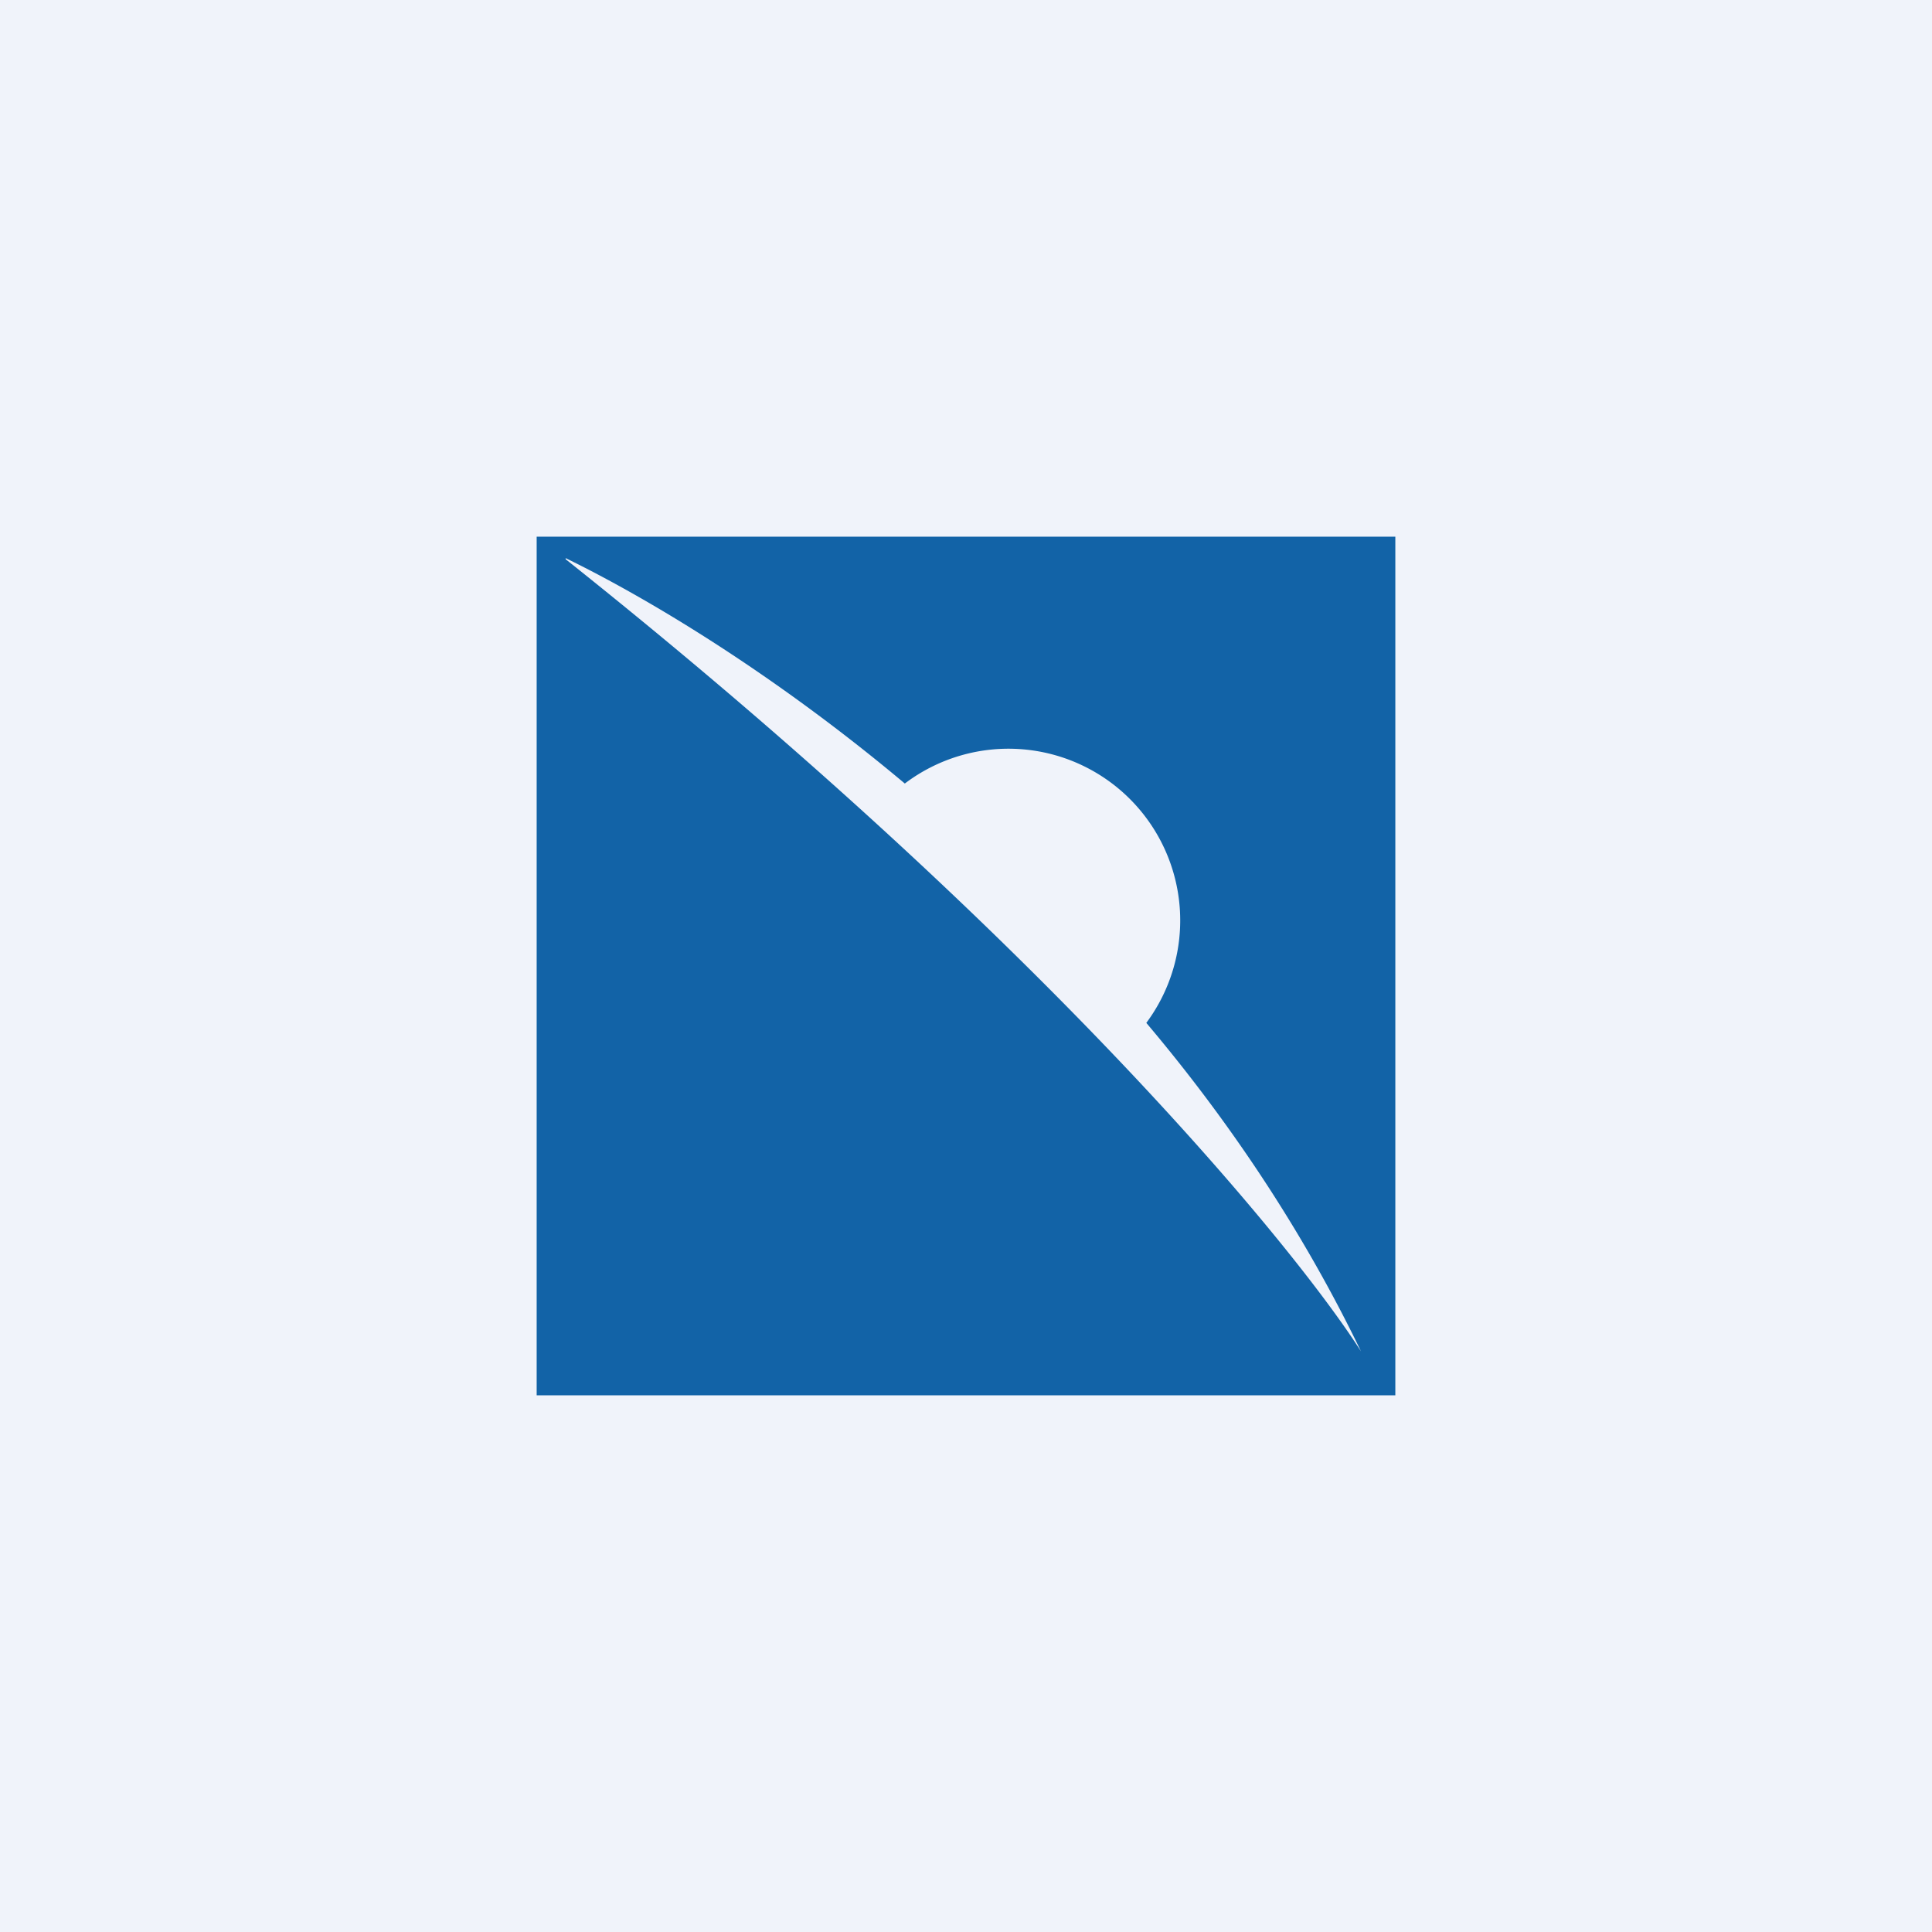 <!-- by TradingView --><svg width="18" height="18" viewBox="0 0 18 18" xmlns="http://www.w3.org/2000/svg"><path fill="#F0F3FA" d="M0 0h18v18H0z"/><path d="M13 5H5v8h8V5Zm-7.73.2c.74.36 1.92 1.06 3.16 2.1a1.6 1.6 0 0 1 2.25 2.23c.76.9 1.45 1.92 2 3.06-.64-1-3-3.87-7.41-7.38Z" fill="#1263A7"/></svg>